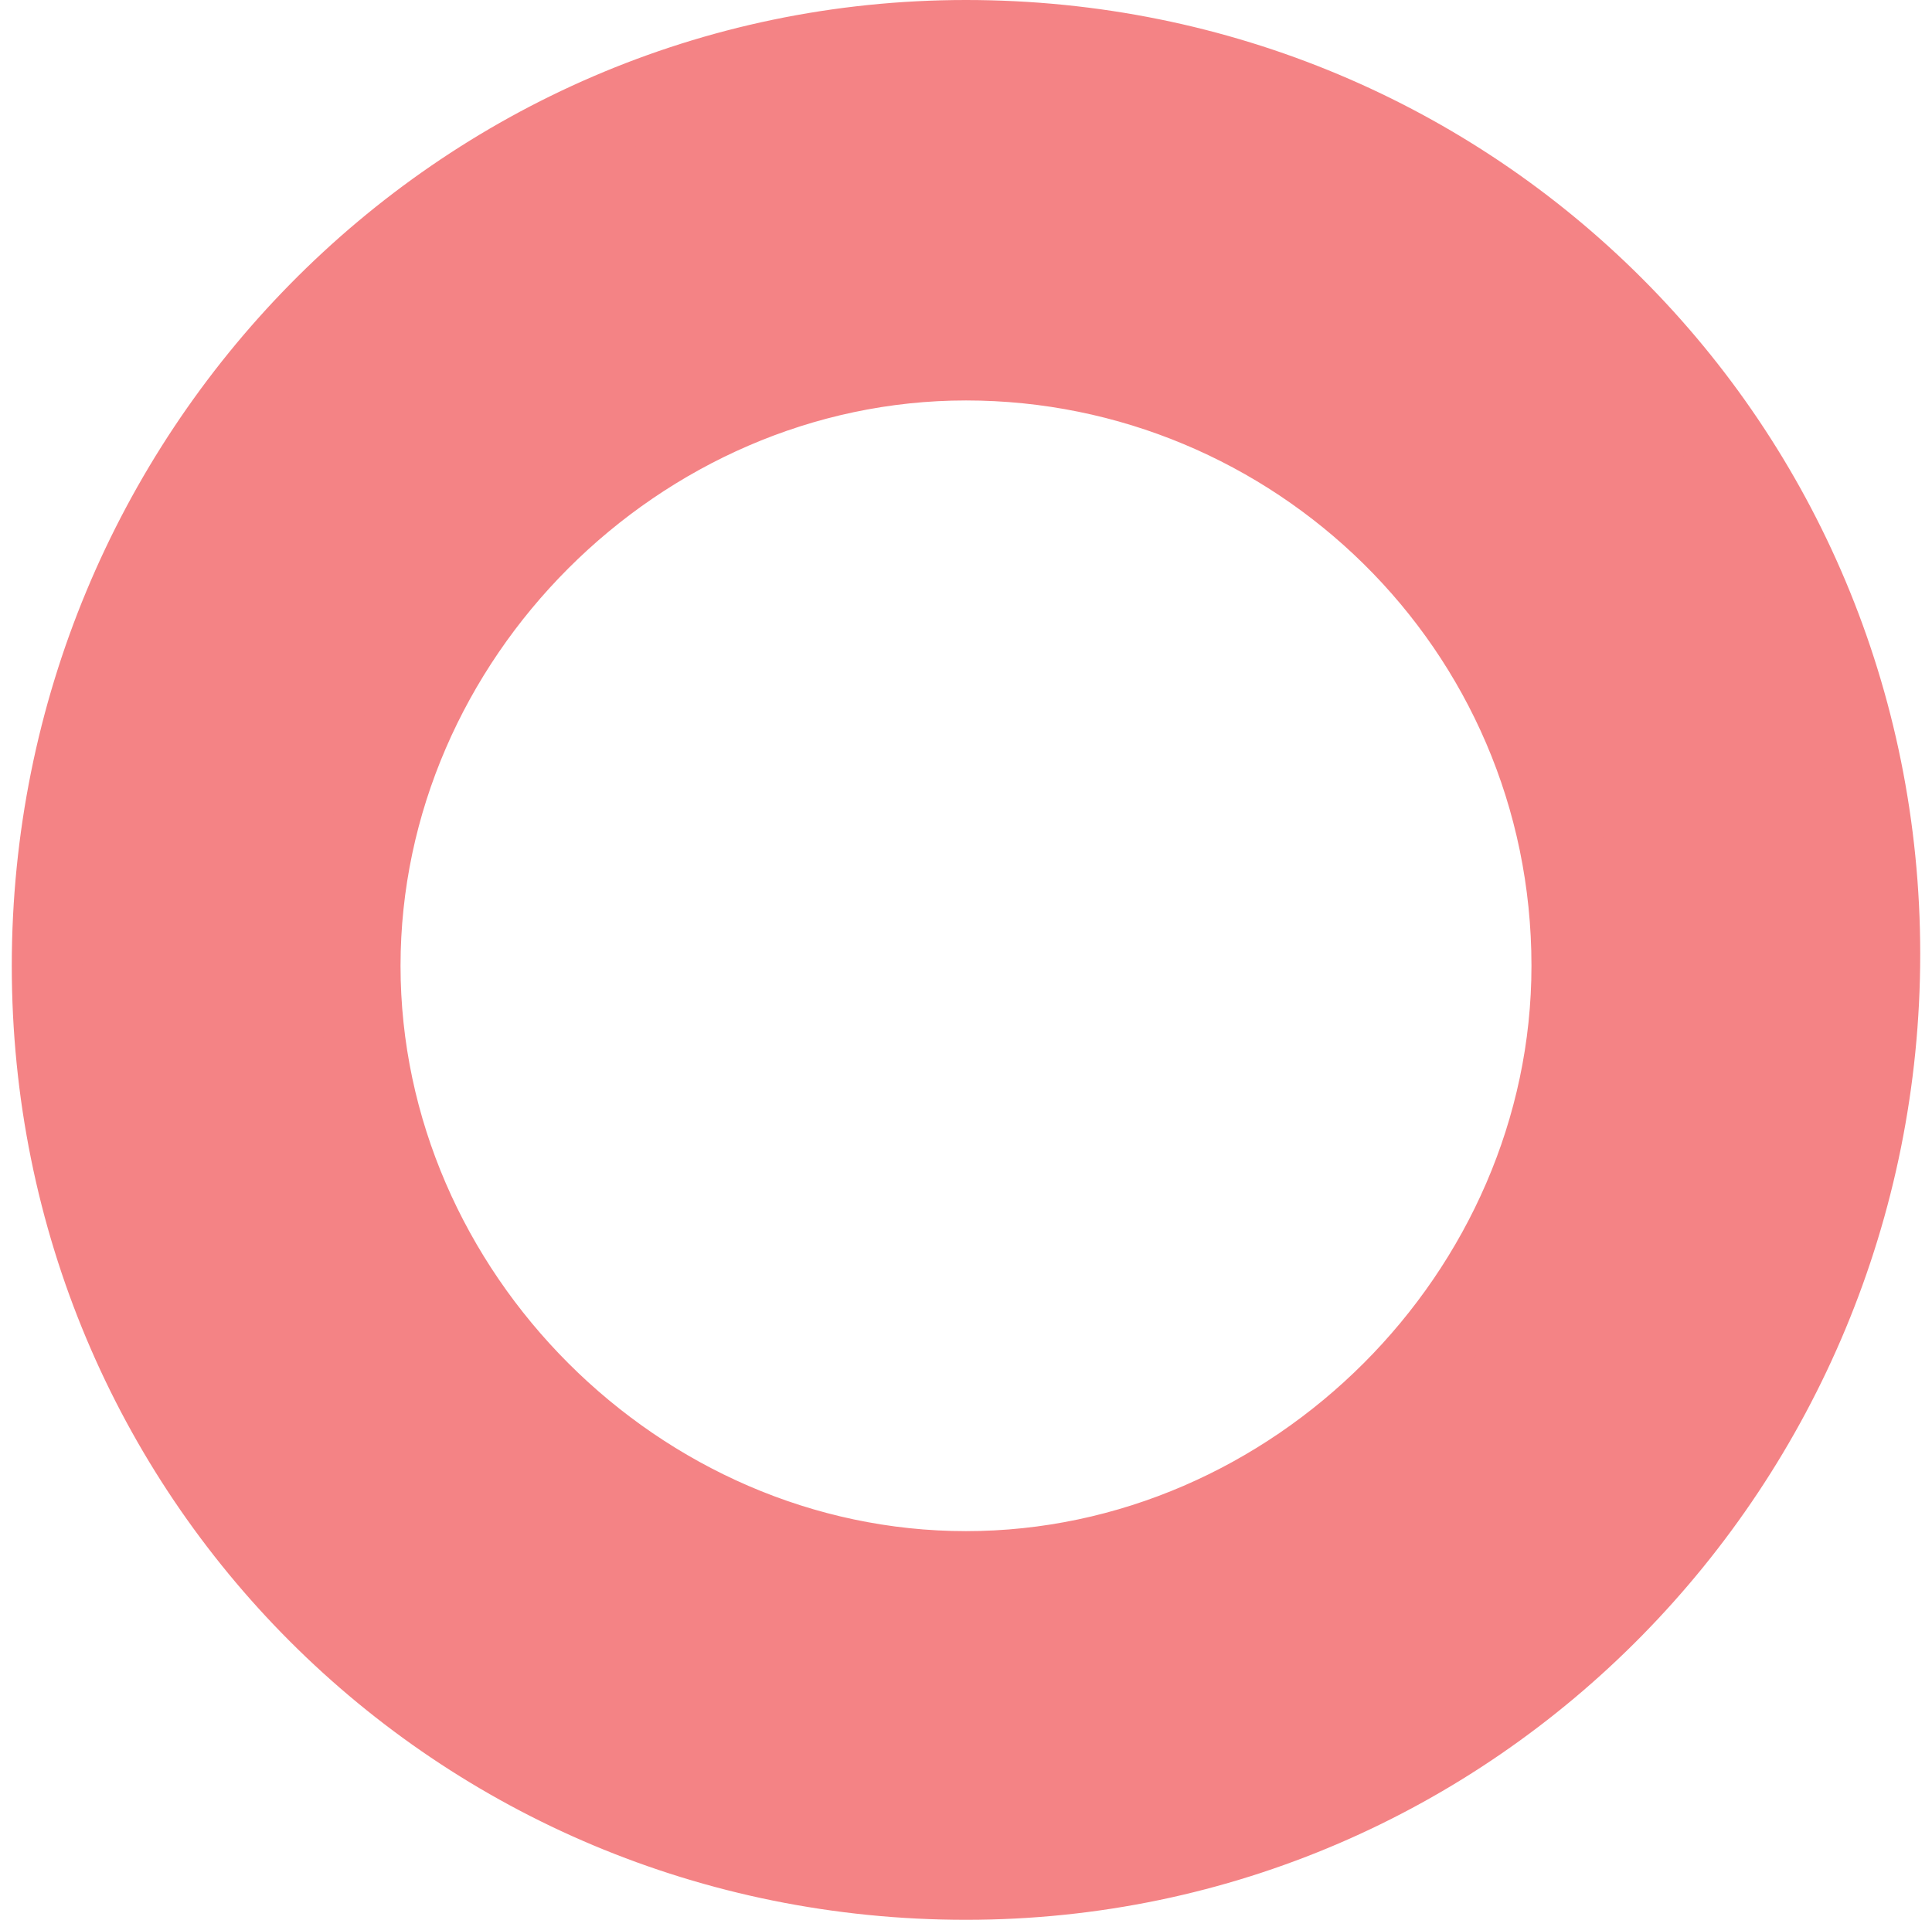<?xml version="1.0" encoding="utf-8"?>
<!-- Generator: Adobe Illustrator 21.0.0, SVG Export Plug-In . SVG Version: 6.00 Build 0)  -->
<svg version="1.1" id="Layer_1" xmlns="http://www.w3.org/2000/svg" xmlns:xlink="http://www.w3.org/1999/xlink" x="0px" y="0px"
	 viewBox="0 0 16.4 16.3" style="enable-background:new 0 0 16.4 16.3;" xml:space="preserve">
<style type="text/css">
	.st0{fill:#F48385;}
</style>
<g>
	<g>
		<path class="st0" d="M8.2,15.9c-4.3,0-7.8-3.5-7.8-7.8s3.5-7.8,7.8-7.8S16,3.9,16,8.2S12.5,15.9,8.2,15.9z M8.2,3
			C5.4,3,3.1,5.3,3.1,8.2c0,2.8,2.3,5.1,5.1,5.1c2.8,0,5.1-2.3,5.1-5.1C13.3,5.3,11,3,8.2,3z"/>
		<path class="st0" d="M8.2,16.3c-4.5,0-8.1-3.6-8.1-8.1C0.1,3.7,3.7,0,8.2,0s8.1,3.6,8.1,8.1C16.3,12.6,12.7,16.3,8.2,16.3z
			 M8.2,0.7C4.1,0.7,0.7,4,0.7,8.2c0,4.1,3.3,7.5,7.5,7.5c4.1,0,7.5-3.3,7.5-7.5C15.6,4,12.3,0.7,8.2,0.7z M8.2,13.6
			c-3,0-5.5-2.5-5.5-5.5c0-3,2.5-5.5,5.5-5.5c3,0,5.5,2.5,5.5,5.5C13.7,11.2,11.2,13.6,8.2,13.6z M8.2,3.4c-2.6,0-4.8,2.2-4.8,4.8
			c0,2.6,2.2,4.8,4.8,4.8S13,10.8,13,8.2C13,5.5,10.8,3.4,8.2,3.4z"/>
	</g>
</g>
</svg>
